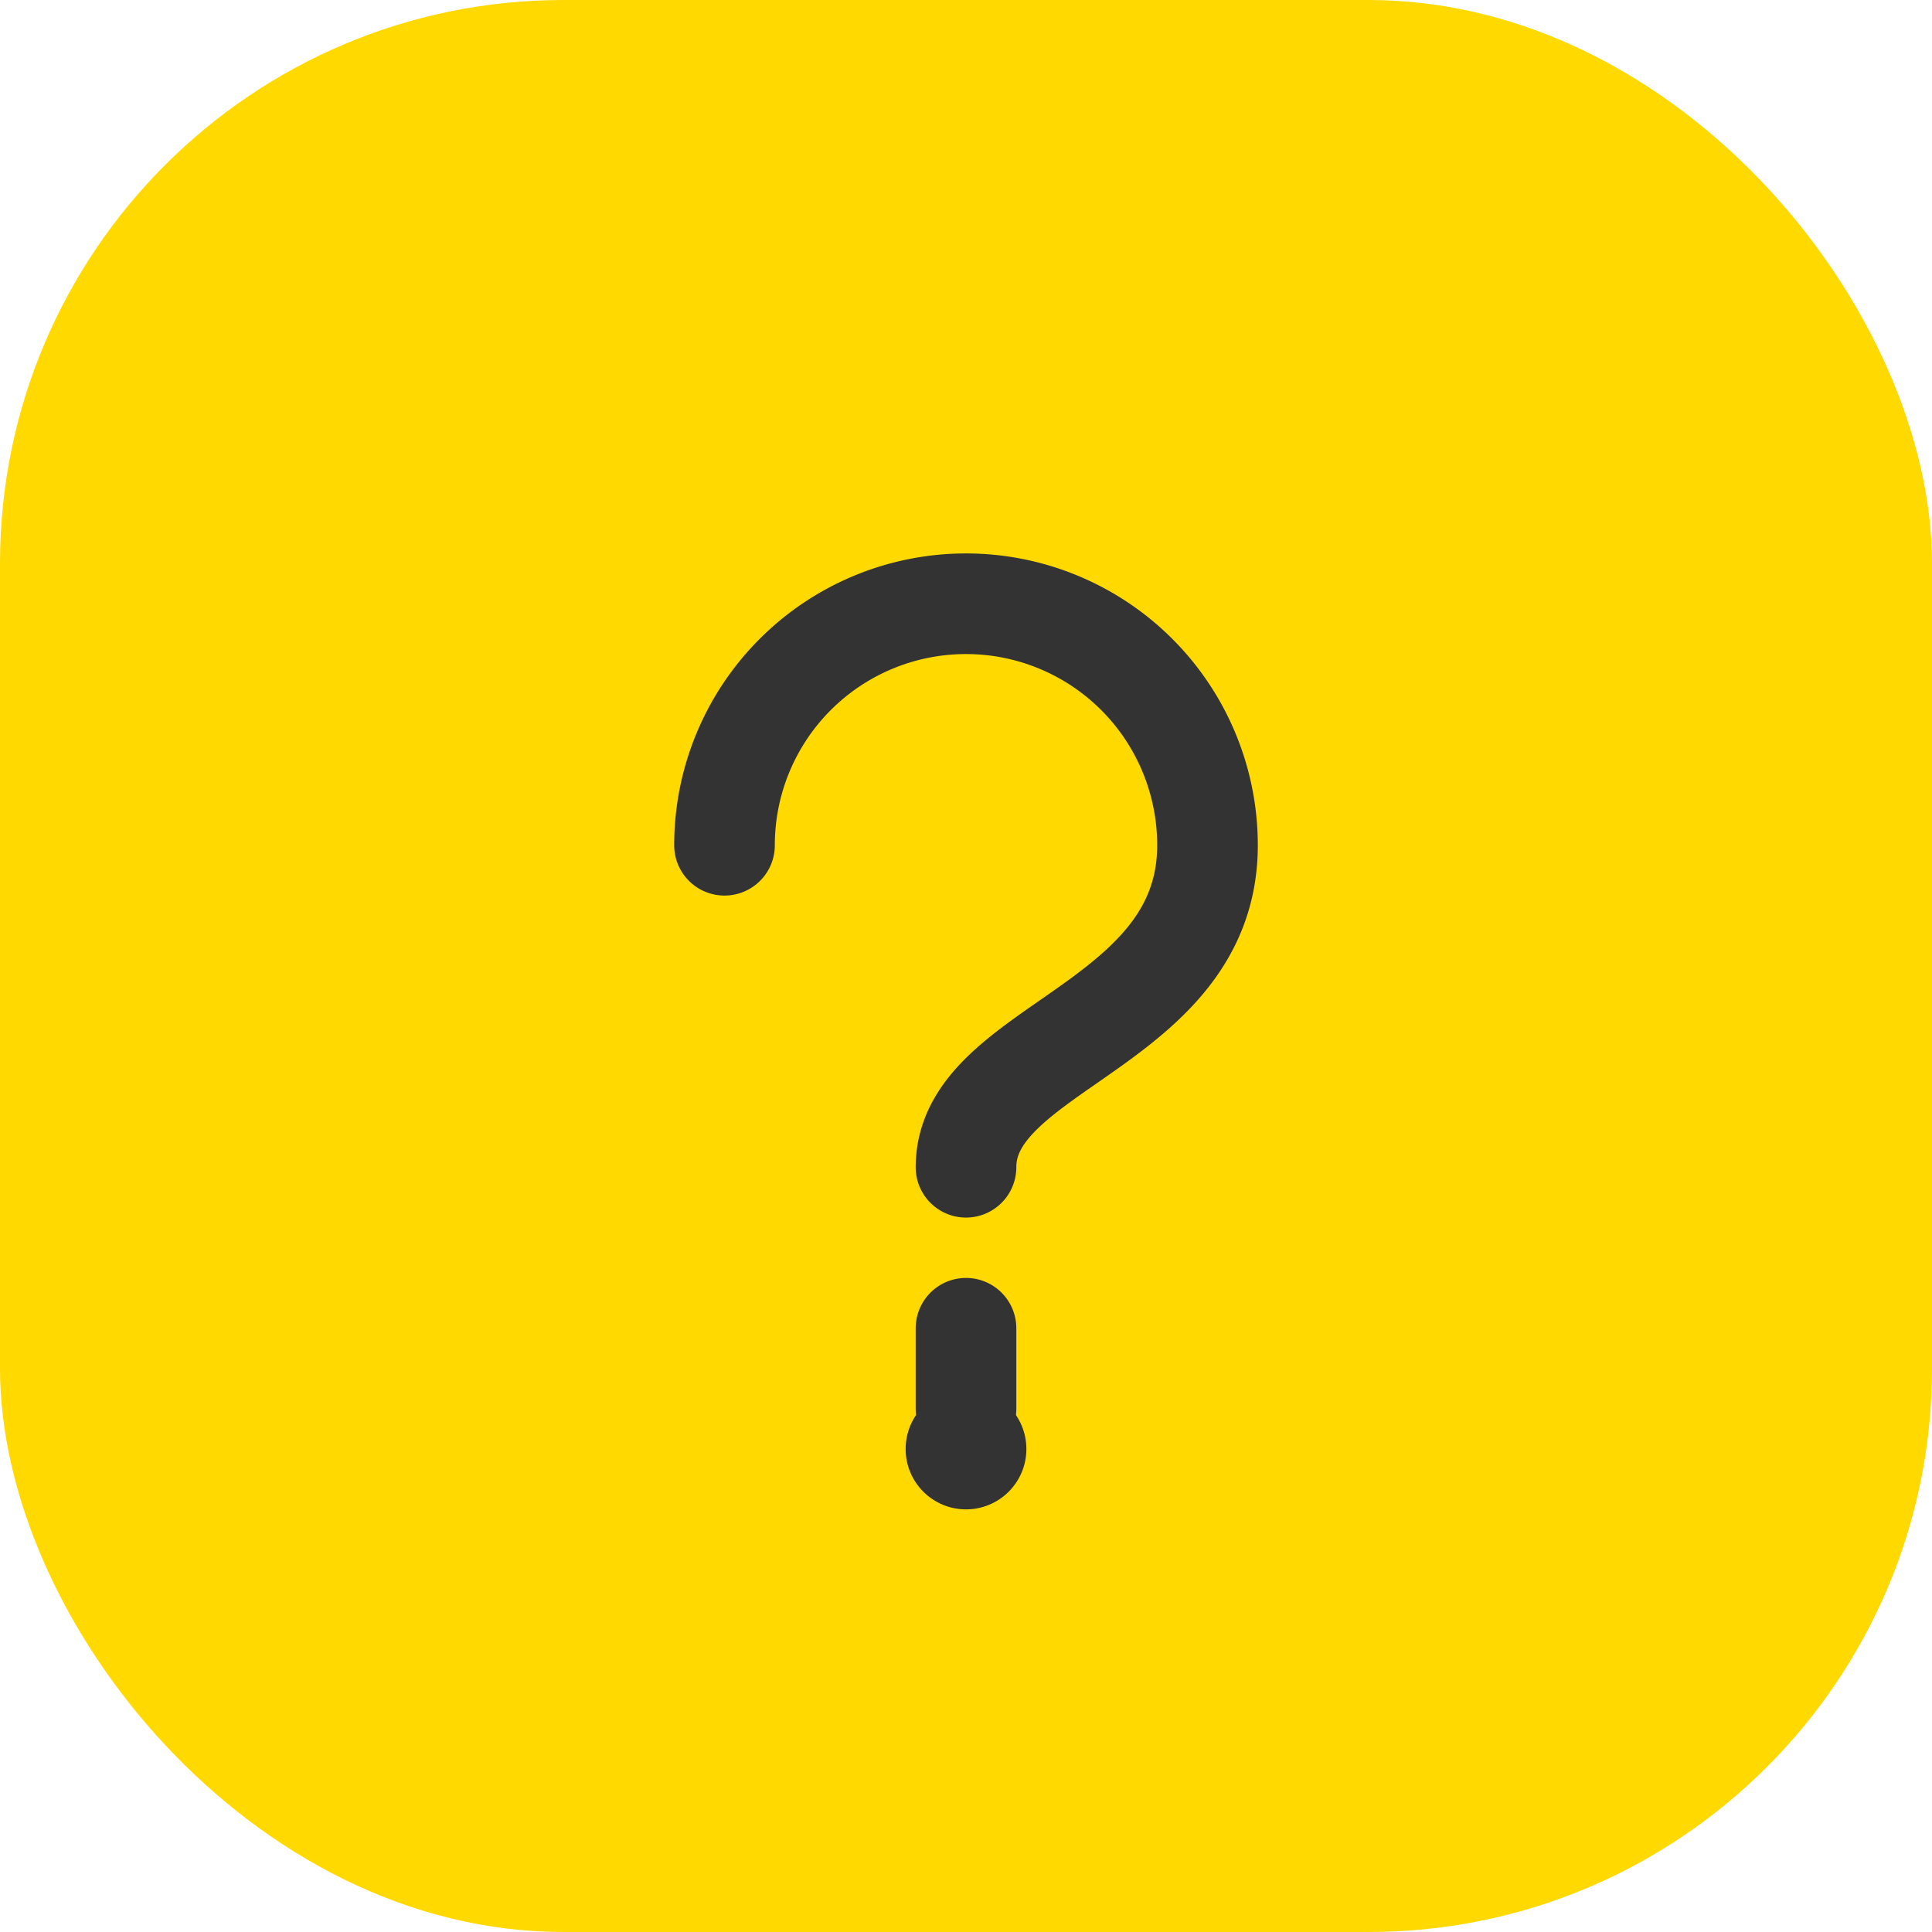 <svg width="48" height="48" fill="none" xmlns="http://www.w3.org/2000/svg">
  <rect width="48" height="48" rx="14" fill="#FFD900"/>
  <path d="M24 35v-2m0-4c0-3 6-3.5 6-8a6 6 0 10-12 0" stroke="#333" stroke-width="2.5" stroke-linecap="round"/>
  <circle cx="24" cy="36" r="1.5" fill="#333"/>
</svg>
